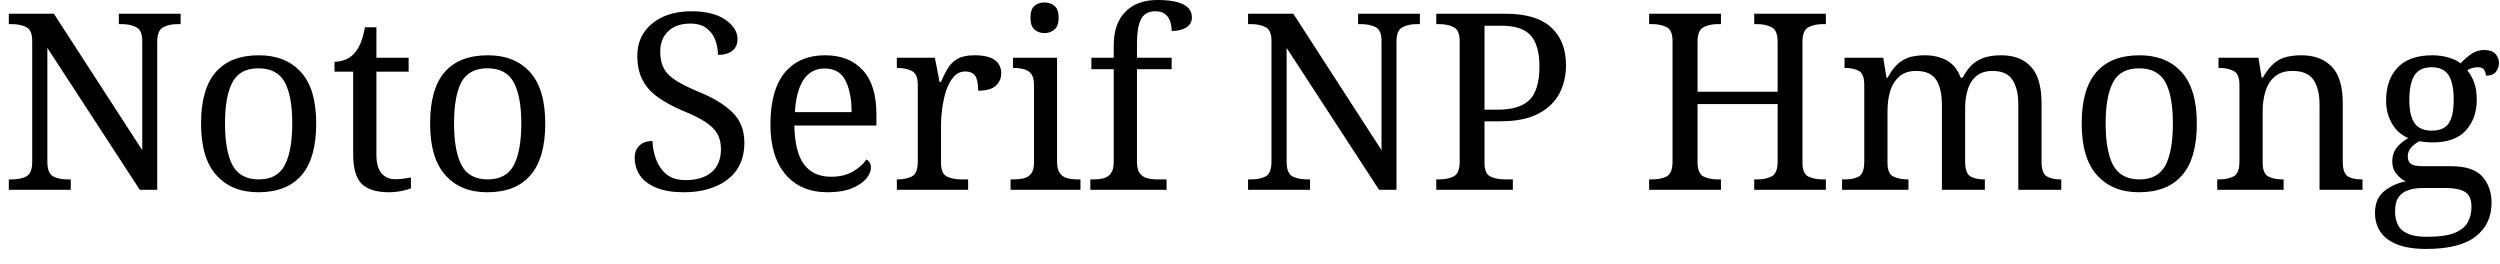 <svg width="142" height="15" viewBox="0 0 142 15" fill="none" xmlns="http://www.w3.org/2000/svg">
<path d="M4.02 10.78H0.5V10.19H0.68C1 10.19 1.273 10.133 1.5 10.02C1.72 9.9 1.83 9.62 1.83 9.18V2.32C1.83 1.913 1.717 1.653 1.49 1.54C1.263 1.427 0.993 1.37 0.68 1.37H0.5V0.78H3.06L8.08 8.53V2.32C8.08 1.913 7.963 1.653 7.73 1.54C7.503 1.427 7.237 1.37 6.93 1.37H6.75V0.78H10.26V1.37H10.08C9.76 1.37 9.49 1.43 9.27 1.55C9.043 1.663 8.93 1.94 8.93 2.38V10.78H7.94L2.69 2.72V9.18C2.69 9.62 2.8 9.9 3.02 10.02C3.247 10.133 3.517 10.19 3.83 10.19H4.02V10.78ZM14.67 10.92C13.663 10.92 12.87 10.597 12.29 9.95C11.71 9.31 11.42 8.33 11.42 7.01C11.42 5.703 11.7 4.73 12.26 4.09C12.813 3.457 13.63 3.14 14.71 3.14C15.717 3.14 16.51 3.457 17.09 4.09C17.67 4.73 17.96 5.703 17.96 7.01C17.96 8.33 17.683 9.31 17.13 9.95C16.57 10.597 15.75 10.92 14.67 10.92ZM14.7 10.19C15.4 10.19 15.89 9.923 16.17 9.39C16.457 8.85 16.6 8.057 16.6 7.01C16.6 5.97 16.457 5.187 16.17 4.66C15.877 4.14 15.38 3.88 14.68 3.88C13.98 3.88 13.49 4.14 13.21 4.66C12.923 5.187 12.78 5.97 12.78 7.01C12.78 8.057 12.923 8.85 13.21 9.39C13.503 9.923 14 10.19 14.7 10.19ZM22.09 10.92C21.383 10.92 20.867 10.76 20.54 10.44C20.22 10.113 20.06 9.55 20.06 8.75V4.07H19V3.51C19.167 3.51 19.353 3.477 19.56 3.41C19.76 3.337 19.937 3.223 20.09 3.07C20.25 2.897 20.38 2.69 20.48 2.45C20.58 2.21 20.663 1.91 20.73 1.55H21.38V3.28H23.21V4.07H21.38V8.79C21.38 9.27 21.477 9.62 21.67 9.84C21.863 10.067 22.12 10.18 22.44 10.18C22.607 10.18 22.76 10.17 22.9 10.15C23.04 10.13 23.187 10.107 23.34 10.08V10.7C23.213 10.753 23.03 10.803 22.79 10.85C22.55 10.897 22.317 10.92 22.09 10.92ZM27.68 10.92C26.667 10.92 25.873 10.597 25.3 9.95C24.72 9.31 24.43 8.33 24.43 7.01C24.43 5.703 24.707 4.73 25.26 4.09C25.813 3.457 26.633 3.14 27.72 3.14C28.727 3.14 29.52 3.457 30.1 4.09C30.68 4.73 30.97 5.703 30.97 7.01C30.97 8.33 30.69 9.31 30.13 9.95C29.577 10.597 28.76 10.92 27.68 10.92ZM27.7 10.19C28.4 10.19 28.893 9.923 29.18 9.39C29.467 8.85 29.61 8.057 29.61 7.01C29.61 5.97 29.463 5.187 29.17 4.66C28.883 4.14 28.39 3.88 27.69 3.88C26.99 3.88 26.497 4.14 26.21 4.66C25.93 5.187 25.79 5.97 25.79 7.01C25.79 8.057 25.933 8.85 26.22 9.39C26.507 9.923 27 10.19 27.7 10.19ZM38.83 10.92C38.223 10.92 37.713 10.837 37.3 10.67C36.887 10.51 36.573 10.28 36.36 9.98C36.153 9.68 36.05 9.337 36.05 8.95C36.05 8.763 36.09 8.6 36.17 8.46C36.25 8.32 36.363 8.21 36.51 8.13C36.657 8.05 36.84 8.01 37.06 8.01C37.073 8.39 37.147 8.75 37.28 9.09C37.413 9.43 37.613 9.707 37.88 9.92C38.153 10.127 38.51 10.23 38.95 10.23C39.57 10.23 40.06 10.08 40.42 9.78C40.773 9.473 40.95 9.037 40.95 8.47C40.95 8.123 40.88 7.83 40.74 7.59C40.607 7.357 40.383 7.137 40.07 6.93C39.757 6.723 39.327 6.51 38.78 6.29C38.2 6.043 37.72 5.78 37.34 5.5C36.953 5.22 36.667 4.89 36.48 4.51C36.293 4.137 36.2 3.693 36.2 3.18C36.2 2.647 36.333 2.19 36.6 1.81C36.867 1.437 37.23 1.147 37.69 0.94C38.157 0.74 38.683 0.64 39.27 0.64C40.097 0.64 40.74 0.8 41.2 1.12C41.66 1.44 41.89 1.803 41.89 2.21C41.89 2.51 41.79 2.737 41.59 2.89C41.383 3.043 41.113 3.12 40.78 3.12C40.78 2.833 40.73 2.553 40.63 2.28C40.537 2.013 40.373 1.79 40.14 1.61C39.913 1.43 39.603 1.34 39.21 1.34C38.67 1.34 38.25 1.487 37.95 1.78C37.65 2.067 37.5 2.453 37.5 2.94C37.5 3.313 37.57 3.63 37.71 3.89C37.843 4.143 38.07 4.37 38.39 4.57C38.703 4.77 39.13 4.983 39.67 5.21C40.497 5.543 41.137 5.93 41.59 6.37C42.05 6.81 42.28 7.39 42.28 8.11C42.28 8.703 42.14 9.21 41.86 9.63C41.58 10.043 41.18 10.36 40.66 10.58C40.14 10.807 39.53 10.92 38.83 10.92ZM47.01 10.92C45.99 10.92 45.193 10.583 44.62 9.91C44.047 9.237 43.76 8.293 43.76 7.08C43.76 5.773 44.03 4.79 44.57 4.13C45.117 3.47 45.883 3.14 46.87 3.14C47.777 3.14 48.487 3.42 49 3.98C49.52 4.54 49.78 5.373 49.78 6.48V7.13H45.12C45.14 8.143 45.323 8.88 45.67 9.34C46.023 9.807 46.537 10.04 47.21 10.04C47.69 10.04 48.103 9.94 48.45 9.74C48.79 9.54 49.043 9.313 49.21 9.06C49.277 9.087 49.337 9.143 49.39 9.23C49.443 9.31 49.47 9.41 49.47 9.53C49.47 9.717 49.383 9.92 49.21 10.14C49.03 10.353 48.76 10.537 48.4 10.69C48.033 10.843 47.57 10.92 47.01 10.92ZM45.15 6.37H48.37C48.37 5.623 48.253 5.023 48.02 4.57C47.793 4.117 47.4 3.89 46.84 3.89C46.327 3.89 45.927 4.103 45.64 4.53C45.36 4.957 45.197 5.57 45.15 6.37ZM54.99 10.78H50.94V10.19H50.99C51.303 10.19 51.573 10.133 51.8 10.02C52.02 9.9 52.13 9.62 52.13 9.18V4.82C52.13 4.407 52.017 4.143 51.79 4.03C51.563 3.917 51.297 3.86 50.99 3.86H50.94V3.28H53.1L53.37 4.66H53.44C53.56 4.38 53.69 4.123 53.83 3.89C53.97 3.657 54.157 3.473 54.39 3.34C54.623 3.207 54.943 3.14 55.35 3.14C55.863 3.14 56.243 3.227 56.49 3.4C56.743 3.58 56.87 3.833 56.87 4.16C56.87 4.447 56.767 4.683 56.56 4.87C56.36 5.057 56.027 5.15 55.56 5.15C55.56 4.77 55.507 4.493 55.4 4.32C55.287 4.147 55.093 4.06 54.82 4.06C54.56 4.06 54.34 4.163 54.16 4.37C53.987 4.577 53.847 4.837 53.74 5.15C53.64 5.47 53.567 5.8 53.52 6.14C53.473 6.48 53.45 6.787 53.45 7.06V9.25C53.45 9.663 53.563 9.923 53.79 10.03C54.023 10.137 54.293 10.19 54.6 10.19H54.99V10.78ZM61.37 10.78H57.4V10.19H57.58C57.787 10.19 57.977 10.17 58.15 10.13C58.323 10.09 58.463 10 58.57 9.86C58.677 9.727 58.73 9.523 58.73 9.25V4.82C58.73 4.54 58.677 4.33 58.57 4.19C58.463 4.057 58.323 3.97 58.15 3.93C57.977 3.883 57.787 3.86 57.58 3.86H57.54V3.28H60.04V9.18C60.04 9.473 60.093 9.69 60.2 9.83C60.3 9.977 60.44 10.073 60.62 10.12C60.793 10.167 60.983 10.19 61.19 10.19H61.37V10.78ZM59.33 1.88C59.103 1.88 58.913 1.813 58.76 1.68C58.607 1.547 58.53 1.323 58.53 1.01C58.53 0.683 58.607 0.457 58.76 0.33C58.913 0.203 59.103 0.14 59.33 0.14C59.543 0.14 59.73 0.203 59.89 0.33C60.05 0.457 60.13 0.683 60.13 1.01C60.13 1.323 60.05 1.547 59.89 1.68C59.73 1.813 59.543 1.88 59.33 1.88ZM66.26 10.78H61.93V10.19H62.12C62.333 10.19 62.527 10.167 62.7 10.12C62.873 10.073 63.01 9.977 63.11 9.83C63.21 9.69 63.26 9.473 63.26 9.18V3.93H61.99V3.28H63.26V2.58C63.26 1.747 63.483 1.107 63.93 0.66C64.37 0.22 64.973 0 65.74 0C66.227 0 66.613 0.043 66.9 0.13C67.18 0.21 67.383 0.323 67.51 0.47C67.637 0.617 67.7 0.787 67.7 0.98C67.7 1.233 67.593 1.427 67.38 1.56C67.167 1.693 66.89 1.76 66.55 1.76C66.55 1.573 66.523 1.397 66.47 1.23C66.417 1.057 66.323 0.917 66.19 0.81C66.057 0.697 65.87 0.64 65.63 0.64C65.23 0.64 64.953 0.797 64.8 1.11C64.653 1.417 64.58 1.863 64.58 2.45V3.28H66.55V3.93H64.58V9.18C64.58 9.473 64.63 9.69 64.73 9.83C64.837 9.977 64.977 10.073 65.15 10.12C65.33 10.167 65.523 10.19 65.73 10.19H66.26V10.78ZM74.41 10.78H70.89V10.19H71.08C71.393 10.19 71.663 10.133 71.89 10.02C72.11 9.9 72.22 9.62 72.22 9.18V2.32C72.22 1.913 72.107 1.653 71.88 1.54C71.653 1.427 71.387 1.37 71.08 1.37H70.89V0.78H73.46L78.47 8.53V2.32C78.47 1.913 78.357 1.653 78.13 1.54C77.897 1.427 77.627 1.37 77.32 1.37H77.14V0.78H80.65V1.37H80.47C80.15 1.37 79.88 1.43 79.66 1.55C79.433 1.663 79.32 1.94 79.32 2.38V10.78H78.33L73.08 2.72V9.18C73.08 9.62 73.19 9.9 73.41 10.02C73.637 10.133 73.91 10.19 74.23 10.19H74.41V10.78ZM85.93 10.78H81.58V10.19H81.76C82.073 10.19 82.343 10.133 82.57 10.02C82.797 9.9 82.91 9.62 82.91 9.18V2.32C82.91 1.913 82.793 1.653 82.56 1.54C82.333 1.427 82.067 1.37 81.76 1.37H81.58V0.78H85.51C86.683 0.78 87.55 1.04 88.11 1.56C88.67 2.08 88.95 2.797 88.95 3.71C88.95 4.263 88.833 4.78 88.6 5.26C88.36 5.747 87.963 6.14 87.41 6.44C86.863 6.74 86.127 6.89 85.2 6.89H84.32V9.25C84.32 9.663 84.433 9.923 84.66 10.03C84.893 10.137 85.163 10.19 85.47 10.19H85.93V10.78ZM84.32 6.23H85.06C85.913 6.23 86.523 6.04 86.89 5.66C87.257 5.287 87.44 4.657 87.44 3.77C87.44 2.983 87.277 2.4 86.95 2.02C86.623 1.647 86.063 1.46 85.27 1.46H84.32V6.23ZM97.75 10.78H93.67V10.19H93.85C94.17 10.19 94.443 10.133 94.67 10.02C94.89 9.9 95 9.62 95 9.18V2.32C95 1.913 94.887 1.653 94.66 1.54C94.433 1.427 94.163 1.37 93.85 1.37H93.67V0.78H97.75V1.37H97.56C97.247 1.37 96.977 1.43 96.75 1.55C96.53 1.663 96.42 1.94 96.42 2.38V5.21H100.97V2.38C100.97 1.94 100.857 1.663 100.63 1.55C100.403 1.43 100.133 1.37 99.82 1.37H99.64V0.78H103.71V1.37H103.53C103.21 1.37 102.94 1.43 102.72 1.55C102.493 1.663 102.38 1.94 102.38 2.38V9.25C102.38 9.663 102.493 9.923 102.72 10.03C102.953 10.137 103.223 10.19 103.53 10.19H103.71V10.78H99.64V10.19H99.82C100.133 10.19 100.403 10.133 100.63 10.02C100.857 9.9 100.97 9.62 100.97 9.18V5.91H96.42V9.18C96.42 9.62 96.53 9.9 96.75 10.02C96.977 10.133 97.247 10.19 97.56 10.19H97.75V10.78ZM108.4 10.78H104.63V10.19H104.82C105.133 10.19 105.39 10.133 105.59 10.02C105.79 9.9 105.89 9.62 105.89 9.18V4.82C105.89 4.407 105.79 4.143 105.59 4.03C105.383 3.917 105.127 3.86 104.82 3.86H104.77V3.28H106.97L107.15 4.41H107.22C107.407 4.057 107.61 3.787 107.83 3.6C108.043 3.42 108.277 3.297 108.53 3.23C108.777 3.17 109.047 3.14 109.34 3.14C109.787 3.14 110.193 3.233 110.56 3.42C110.92 3.613 111.19 3.943 111.37 4.41H111.48C111.667 4.057 111.873 3.787 112.1 3.6C112.333 3.42 112.583 3.297 112.85 3.23C113.11 3.17 113.387 3.14 113.68 3.14C114.4 3.14 114.96 3.357 115.36 3.79C115.76 4.223 115.96 4.92 115.96 5.88V9.18C115.96 9.62 116.06 9.9 116.26 10.02C116.46 10.133 116.72 10.19 117.04 10.19H117.08V10.78H114.64V5.95C114.64 5.343 114.53 4.873 114.31 4.54C114.097 4.2 113.717 4.03 113.17 4.03C112.79 4.03 112.487 4.127 112.26 4.32C112.027 4.513 111.863 4.767 111.77 5.08C111.67 5.4 111.62 5.747 111.62 6.12V9.18C111.62 9.62 111.72 9.9 111.92 10.02C112.12 10.133 112.38 10.19 112.7 10.19H112.74V10.78H110.3V5.95C110.3 5.343 110.193 4.873 109.98 4.54C109.76 4.2 109.377 4.03 108.83 4.03C108.43 4.03 108.113 4.137 107.88 4.35C107.64 4.557 107.467 4.833 107.36 5.18C107.26 5.527 107.21 5.9 107.21 6.3V9.25C107.21 9.663 107.323 9.923 107.55 10.03C107.783 10.137 108.053 10.19 108.36 10.19H108.4V10.78ZM121.49 10.92C120.483 10.92 119.69 10.597 119.11 9.95C118.53 9.31 118.24 8.33 118.24 7.01C118.24 5.703 118.52 4.73 119.08 4.09C119.633 3.457 120.45 3.14 121.53 3.14C122.537 3.14 123.33 3.457 123.91 4.09C124.49 4.73 124.78 5.703 124.78 7.01C124.78 8.33 124.503 9.31 123.95 9.95C123.39 10.597 122.57 10.92 121.49 10.92ZM121.52 10.19C122.22 10.19 122.713 9.923 123 9.39C123.28 8.85 123.42 8.057 123.42 7.01C123.42 5.97 123.277 5.187 122.99 4.66C122.697 4.14 122.2 3.88 121.5 3.88C120.8 3.88 120.31 4.14 120.03 4.66C119.743 5.187 119.6 5.97 119.6 7.01C119.6 8.057 119.743 8.85 120.03 9.39C120.323 9.923 120.82 10.19 121.52 10.19ZM129.71 10.78H125.94V10.19H126.05C126.37 10.19 126.643 10.133 126.87 10.02C127.09 9.9 127.2 9.62 127.2 9.18V4.82C127.2 4.407 127.09 4.143 126.87 4.03C126.65 3.917 126.387 3.86 126.08 3.86H126.01V3.28H128.28L128.46 4.41H128.53C128.73 4.057 128.94 3.787 129.16 3.6C129.373 3.42 129.613 3.297 129.88 3.23C130.14 3.17 130.42 3.14 130.72 3.14C131.453 3.14 132.03 3.357 132.45 3.79C132.863 4.223 133.07 4.92 133.07 5.88V9.18C133.07 9.62 133.167 9.9 133.36 10.02C133.547 10.133 133.8 10.19 134.12 10.19H134.19V10.78H131.75V5.95C131.75 5.343 131.637 4.873 131.41 4.54C131.183 4.2 130.783 4.03 130.21 4.03C129.79 4.03 129.457 4.137 129.21 4.35C128.963 4.557 128.787 4.833 128.68 5.18C128.573 5.527 128.52 5.9 128.52 6.3V9.25C128.52 9.663 128.63 9.923 128.85 10.03C129.07 10.137 129.333 10.19 129.64 10.19H129.71V10.78ZM137.81 14.14C136.843 14.14 136.117 13.96 135.63 13.6C135.143 13.24 134.9 12.74 134.9 12.1C134.9 11.547 135.077 11.13 135.43 10.85C135.79 10.57 136.197 10.387 136.65 10.3C136.463 10.22 136.29 10.083 136.13 9.89C135.963 9.697 135.88 9.453 135.88 9.16C135.88 8.88 135.953 8.637 136.1 8.43C136.247 8.223 136.477 8.027 136.79 7.84C136.39 7.673 136.08 7.397 135.86 7.01C135.64 6.623 135.53 6.197 135.53 5.73C135.53 4.923 135.75 4.29 136.19 3.83C136.63 3.37 137.287 3.14 138.16 3.14C138.5 3.14 138.82 3.187 139.12 3.28C139.413 3.373 139.627 3.48 139.76 3.6C139.893 3.447 140.077 3.283 140.31 3.11C140.543 2.93 140.813 2.84 141.12 2.84C141.4 2.84 141.607 2.913 141.74 3.06C141.873 3.207 141.94 3.377 141.94 3.57C141.94 3.763 141.883 3.933 141.77 4.08C141.65 4.227 141.46 4.3 141.2 4.3C141.2 4.193 141.17 4.087 141.11 3.98C141.05 3.873 140.927 3.82 140.74 3.82C140.527 3.82 140.327 3.877 140.14 3.99C140.3 4.183 140.43 4.413 140.53 4.68C140.63 4.947 140.68 5.28 140.68 5.68C140.68 6.373 140.473 6.95 140.06 7.41C139.647 7.863 139.013 8.09 138.16 8.09C138.053 8.09 137.927 8.083 137.78 8.07C137.633 8.057 137.513 8.04 137.42 8.02C137.247 8.113 137.093 8.23 136.96 8.37C136.827 8.51 136.76 8.687 136.76 8.9C136.76 9.073 136.817 9.207 136.93 9.3C137.037 9.393 137.27 9.44 137.63 9.44H139.21C140.043 9.44 140.637 9.633 140.99 10.02C141.343 10.413 141.52 10.913 141.52 11.52C141.52 12.327 141.22 12.963 140.62 13.43C140.02 13.903 139.083 14.14 137.81 14.14ZM137.84 13.45C138.513 13.45 139.033 13.38 139.4 13.24C139.76 13.093 140.013 12.893 140.16 12.64C140.307 12.38 140.38 12.087 140.38 11.76C140.38 11.333 140.257 11.047 140.01 10.9C139.77 10.753 139.417 10.68 138.95 10.68H137.58C137.313 10.68 137.063 10.717 136.83 10.79C136.597 10.857 136.407 10.983 136.26 11.17C136.113 11.357 136.04 11.637 136.04 12.01C136.04 12.283 136.09 12.53 136.19 12.75C136.29 12.97 136.473 13.14 136.74 13.26C137 13.387 137.367 13.45 137.84 13.45ZM138.12 7.42C138.58 7.42 138.903 7.28 139.09 7C139.277 6.72 139.37 6.277 139.37 5.67C139.37 5.037 139.273 4.57 139.08 4.27C138.887 3.97 138.563 3.82 138.11 3.82C137.663 3.82 137.34 3.973 137.14 4.28C136.947 4.593 136.85 5.06 136.85 5.68C136.85 6.28 136.95 6.72 137.15 7C137.35 7.28 137.673 7.42 138.12 7.42Z" fill="black"/>
</svg>
